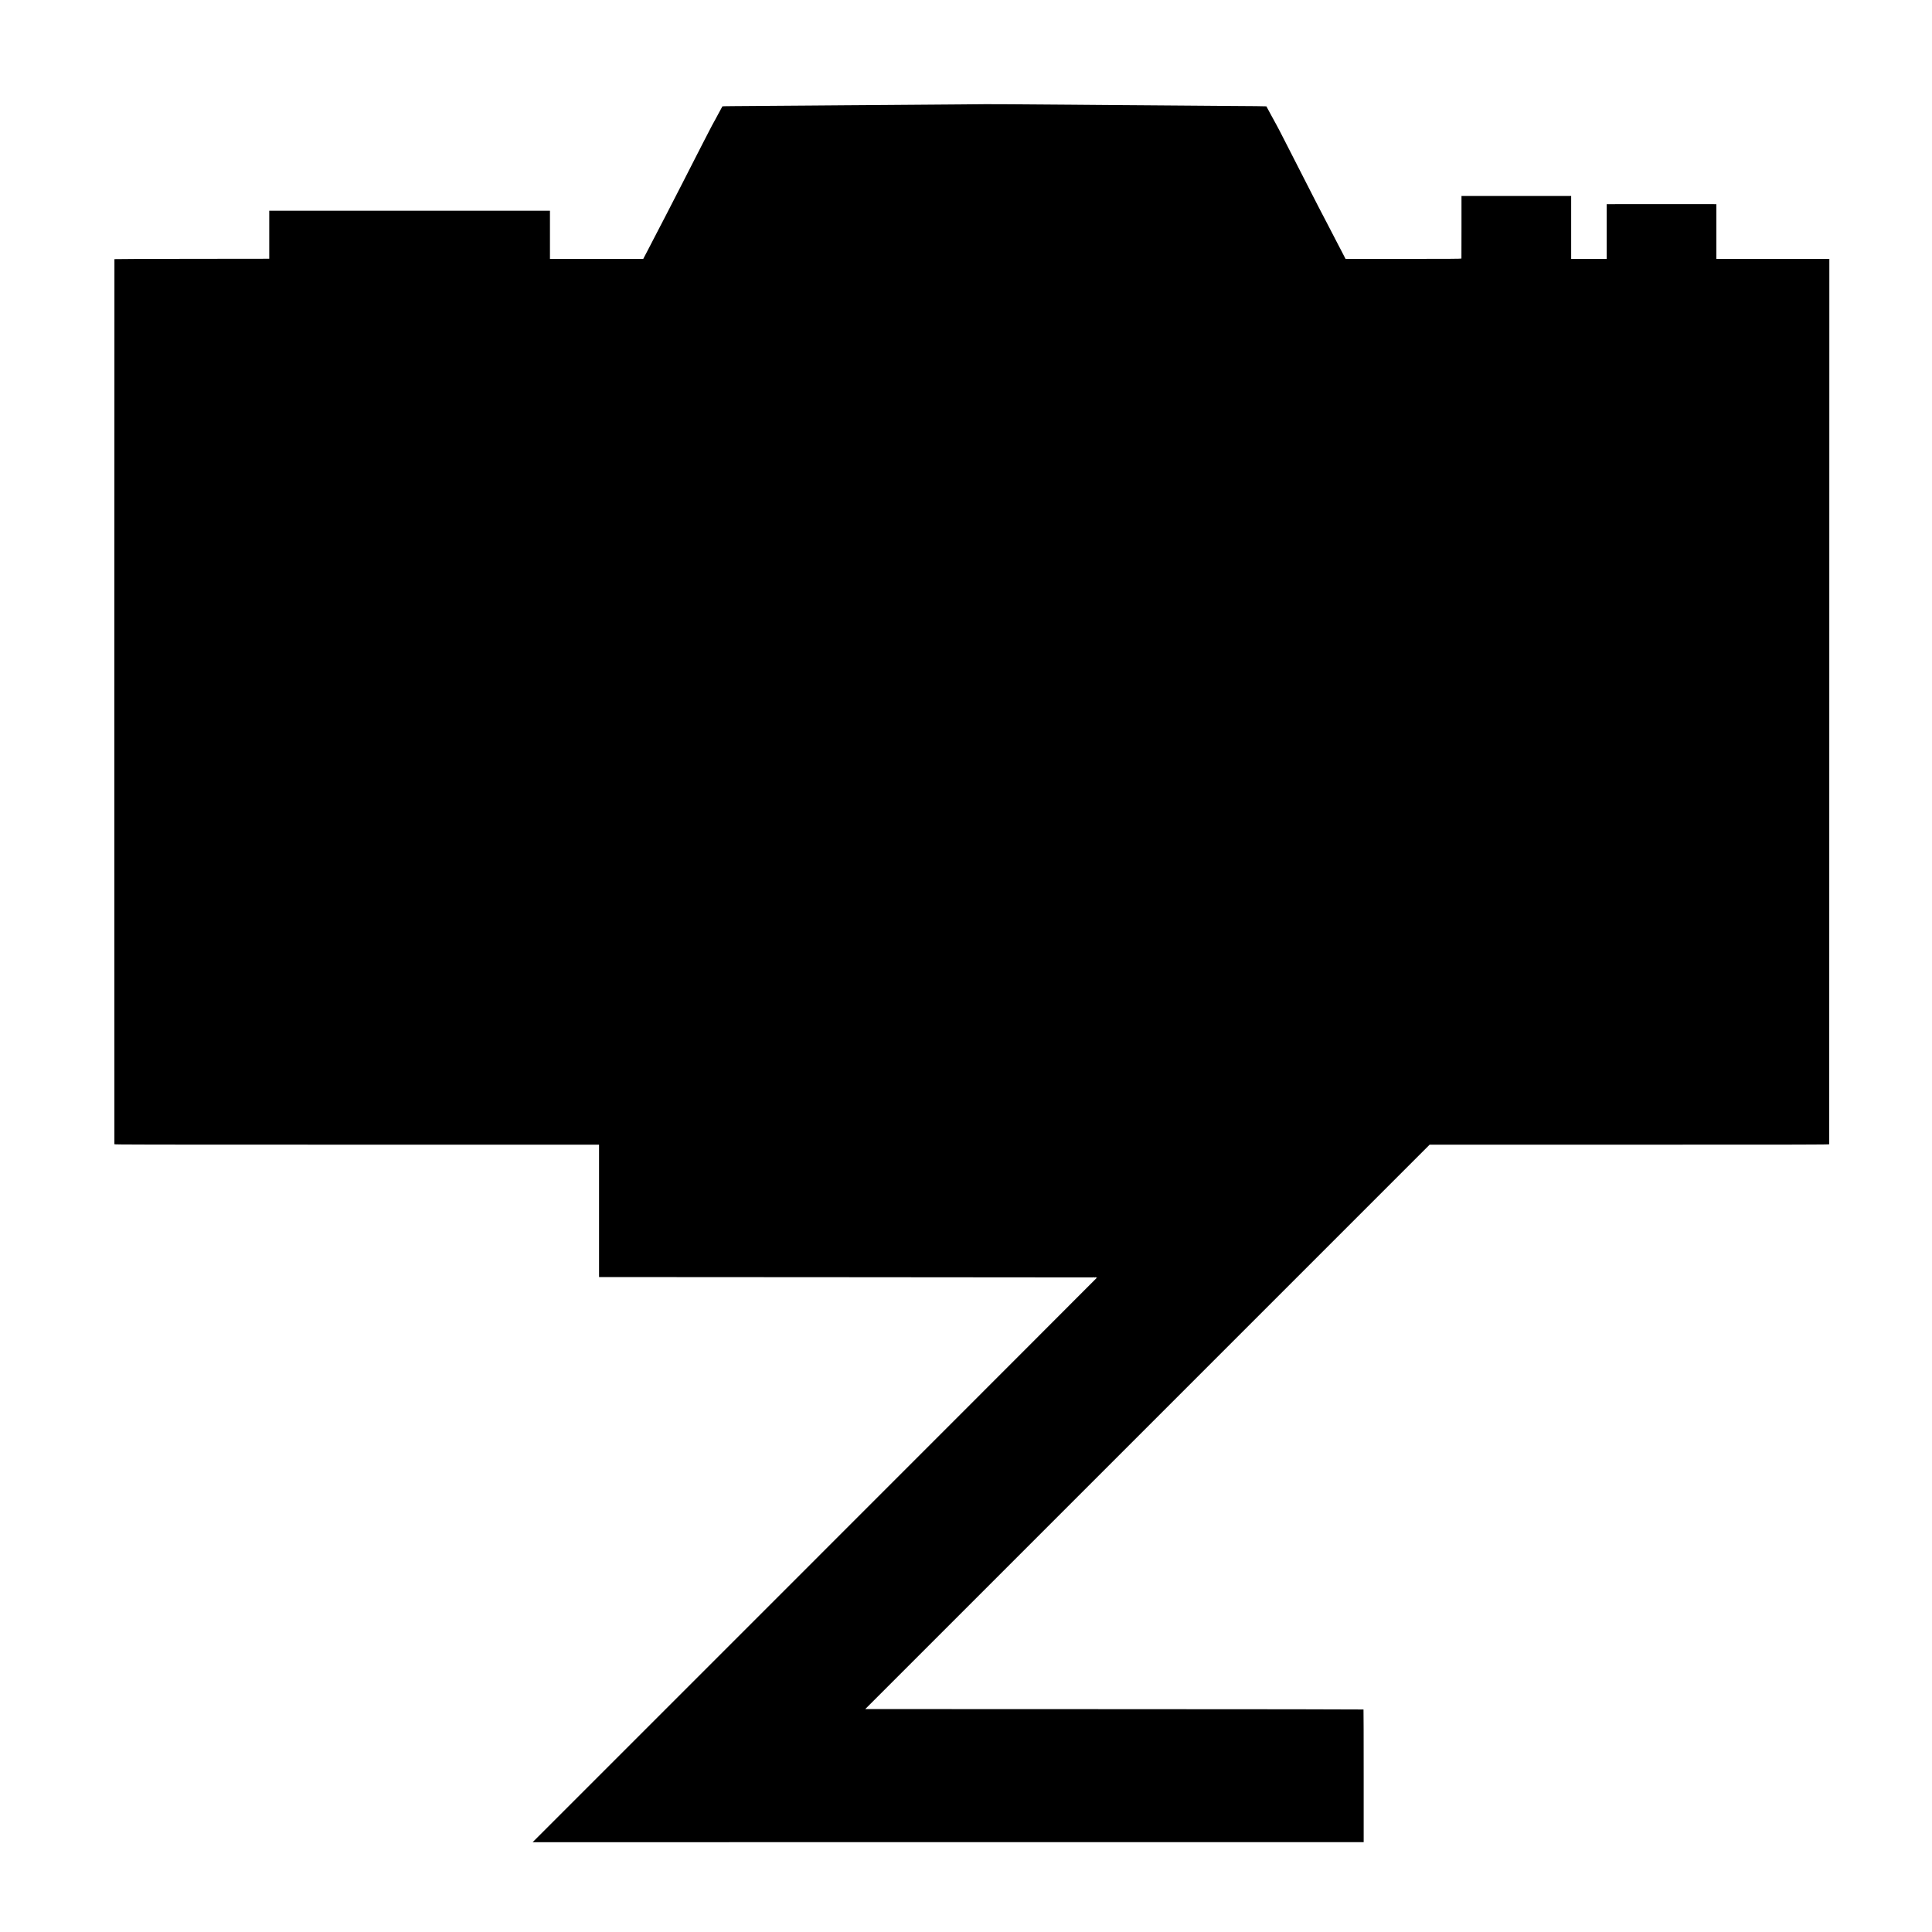 <?xml version="1.0" standalone="no"?>
<!DOCTYPE svg PUBLIC "-//W3C//DTD SVG 20010904//EN"
 "http://www.w3.org/TR/2001/REC-SVG-20010904/DTD/svg10.dtd">
<svg version="1.0" xmlns="http://www.w3.org/2000/svg"
 width="6634pt" height="6634pt" viewBox="0 0 6634 6634"
 preserveAspectRatio="xMidYMid meet">
<g transform="translate(0,6634) scale(0.1,-0.1)"
fill="#000000" stroke="none">
<path d="M33876 62763 c-1 -1 -388 -5 -861 -8 -863 -6 -1307 -10 -2595 -20
-382 -3 -1017 -7 -1410 -10 -393 -3 -956 -7 -1250 -10 -609 -5 -2047 -16
-2587 -19 -200 -2 -364 -4 -366 -7 -2 -2 -26 -44 -52 -94 -26 -49 -70 -130
-97 -179 -27 -49 -54 -98 -59 -110 -5 -12 -17 -34 -27 -51 -10 -16 -42 -75
-72 -130 -29 -55 -56 -104 -60 -110 -8 -11 -116 -220 -305 -590 -70 -137 -171
-335 -225 -440 -99 -194 -247 -483 -475 -930 -330 -648 -404 -791 -555 -1080
-32 -60 -122 -234 -200 -385 -78 -151 -168 -324 -200 -385 -32 -60 -99 -191
-150 -290 -51 -99 -110 -211 -130 -250 -20 -38 -54 -103 -75 -142 l-37 -73
-1602 0 -1602 0 0 828 0 827 -4819 0 -4820 0 0 -825 0 -825 -2658 -3 c-1461
-1 -2657 -5 -2658 -10 -3 -21 -4 -30379 -1 -30392 3 -13 934 -15 8323 -15
l8319 0 0 -2272 0 -2273 23 -1 c12 -1 3802 -3 8422 -5 4620 -2 8431 -5 8468
-7 38 -2 71 1 74 5 2 5 11 4 19 -3 11 -9 17 -9 28 0 11 9 16 9 21 1 4 -7 16
-10 26 -7 11 3 19 2 19 -1 0 -4 -4361 -4368 -9690 -9697 l-9691 -9691 14268 1
14268 0 0 2273 c0 1251 -2 2278 -6 2283 -3 5 -3453 10 -8557 11 l-8552 3 9690
9690 9690 9690 6860 0 c6093 0 6860 2 6861 15 1 8 2 6852 2 15207 l2 15193
-1940 0 -1940 0 0 940 0 940 -357 1 c-197 0 -486 0 -643 0 -157 0 -843 0
-1525 0 l-1240 -1 0 -940 0 -940 -610 0 -610 0 0 1080 0 1080 -1883 0 -1883 0
0 -1067 c1 -588 0 -1074 -2 -1080 -3 -10 -410 -13 -1991 -13 l-1988 0 -30 58
c-16 31 -67 129 -112 217 -46 88 -107 205 -136 260 -55 105 -144 277 -290 560
-48 94 -105 202 -125 240 -21 39 -75 142 -120 230 -45 88 -106 205 -135 260
-29 55 -119 231 -200 390 -81 160 -194 380 -250 490 -346 677 -502 981 -710
1390 -132 258 -209 408 -263 505 -14 25 -40 74 -60 110 -19 36 -46 85 -60 110
-14 25 -37 68 -52 95 -41 78 -173 320 -176 324 -2 2 -160 5 -351 7 -192 1
-697 5 -1123 8 -426 4 -1056 8 -1400 11 -344 3 -929 7 -1300 10 -371 3 -985 7
-1365 10 -379 3 -910 7 -1180 10 -1732 14 -2885 21 -2889 18z"/>
</g>
</svg>
